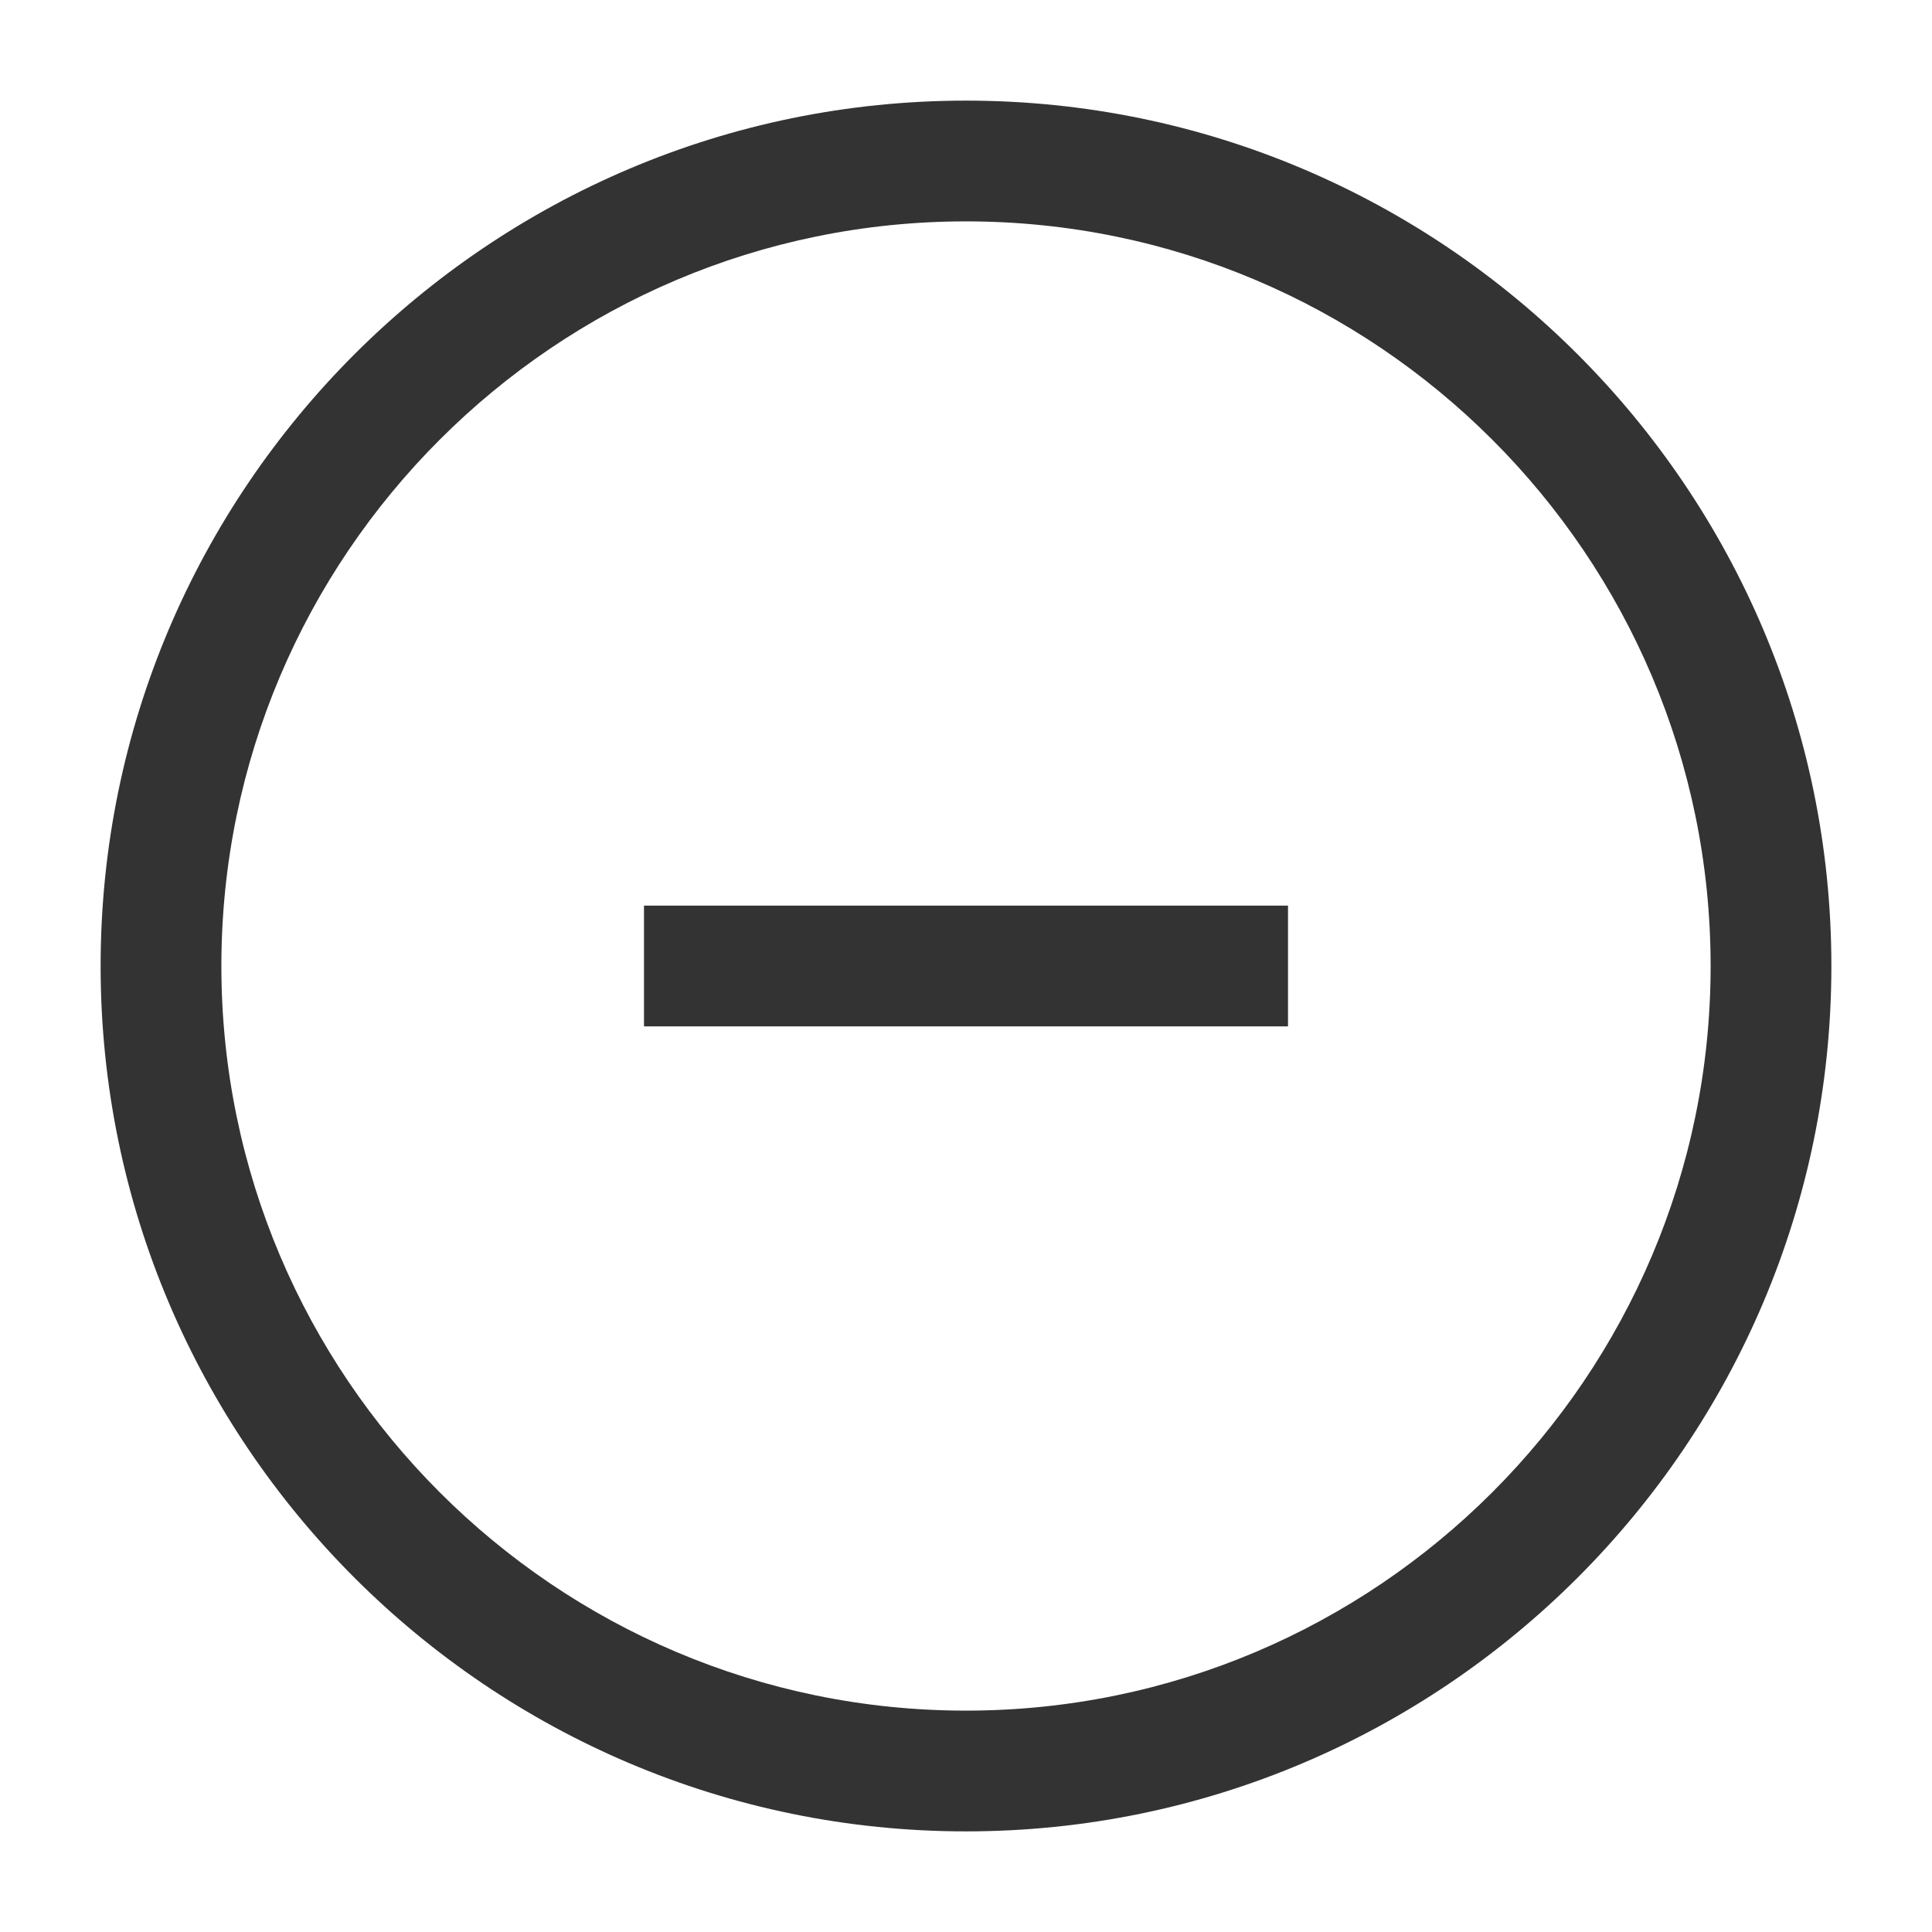 <?xml version="1.0" encoding="iso-8859-1"?>
<svg version="1.1" id="&#x56FE;&#x5C42;_1" xmlns="http://www.w3.org/2000/svg" xmlns:xlink="http://www.w3.org/1999/xlink" x="0px"
	 y="0px" viewBox="0 0 24 24" style="enable-background:new 0 0 24 24;" xml:space="preserve">
<path style="fill:#333333;" d="M12,22.75C6.072,22.75,1.25,17.928,1.25,12S6.072,1.25,12,1.25S22.75,6.072,22.75,12
	S17.928,22.75,12,22.75z M12,2.75c-5.101,0-9.25,4.149-9.25,9.25s4.149,9.25,9.25,9.25s9.25-4.149,9.25-9.25S17.101,2.75,12,2.75z"
	/>
<rect x="8" y="11.25" style="fill:#333333;" width="8" height="1.5"/>
</svg>






